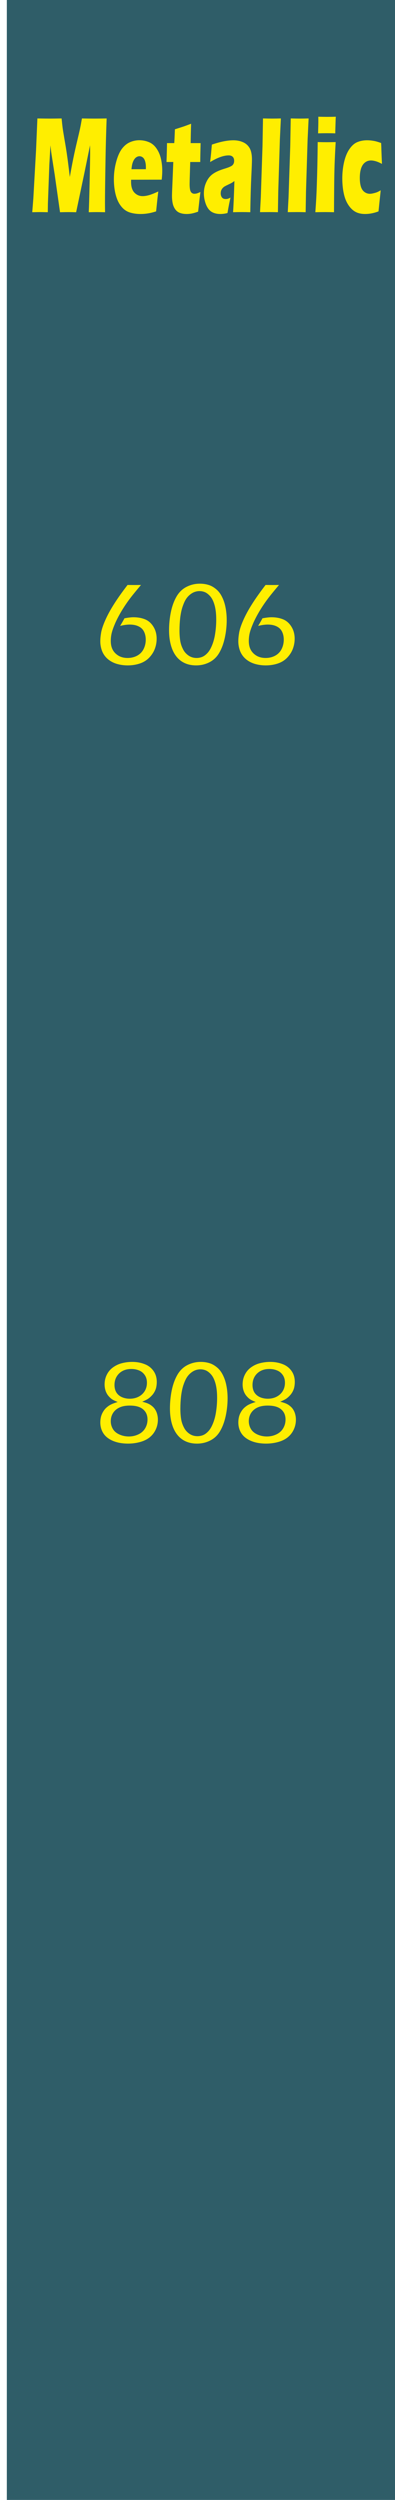 <?xml version="1.0" encoding="UTF-8" standalone="no"?>
<svg
   xmlns:dc="http://purl.org/dc/elements/1.1/"
   xmlns:cc="http://creativecommons.org/ns#"
   xmlns:rdf="http://www.w3.org/1999/02/22-rdf-syntax-ns#"
   xmlns:svg="http://www.w3.org/2000/svg"
   xmlns="http://www.w3.org/2000/svg"
   xmlns:sodipodi="http://sodipodi.sourceforge.net/DTD/sodipodi-0.dtd"
   xmlns:inkscape="http://www.inkscape.org/namespaces/inkscape"
   version="1.0"
   width="20.32mm"
   height="128.5mm"
   viewBox="0 0 57.6 364.252"
   preserveAspectRatio="xMidYMid meet"
   id="svg851"
   sodipodi:docname="Metallic.svg"
   inkscape:version="1.0 (4035a4fb49, 2020-05-01)">
  <defs
     id="defs855" />
  <sodipodi:namedview
     inkscape:document-rotation="0"
     pagecolor="#ffffff"
     bordercolor="#666666"
     borderopacity="1"
     objecttolerance="10"
     gridtolerance="10"
     guidetolerance="10"
     inkscape:pageopacity="0"
     inkscape:pageshadow="2"
     inkscape:window-width="1920"
     inkscape:window-height="1001"
     id="namedview853"
     showgrid="false"
     inkscape:zoom="1.572644"
     inkscape:cx="41.333333"
     inkscape:cy="254.66667"
     inkscape:window-x="-9"
     inkscape:window-y="-9"
     inkscape:window-maximized="1"
     inkscape:current-layer="svg851"
     inkscape:document-units="mm"
     units="mm" />
  <g
     transform="matrix(0.094,0,0,-0.096,0.056,365.252)"
     fill="#000000"
     stroke="none"
     id="g849"
     style="fill:#2f5d68;fill-opacity:1">
    <path
       d="M 10,1905 V 0 H 315 620 V 1905 3810 H 315 10 Z"
       id="path847"
       style="fill:#2f5d68;fill-opacity:1" />
  </g>
  <g
     aria-label="Metallic"
     transform="matrix(0.797,0,0,1.254,0,2.008)"
     id="text859"
     style="font-style:normal;font-variant:normal;font-weight:normal;font-stretch:normal;font-size:16.347px;line-height:1.25;font-family:'Eras Bold ITC';-inkscape-font-specification:'Eras Bold ITC, Normal';font-variant-ligatures:normal;font-variant-caps:normal;font-variant-numeric:normal;font-variant-east-asian:normal;letter-spacing:0px;word-spacing:0px;fill:#ffee00;fill-opacity:1;stroke-width:0.409">
    <path
       d="m 5.901,23.057 0.2,-1.612 0.495,-5.595 0.247,-3.688 q 1.469,0.016 2.307,0.016 0.694,0 2.123,-0.016 0.104,0.686 0.176,1.046 0.072,0.351 0.351,1.389 0.287,1.03 0.455,1.788 0.176,0.75 0.519,2.578 0.351,-1.253 0.639,-2.155 0.287,-0.902 0.718,-2.051 0.431,-1.149 0.543,-1.501 0.12,-0.359 0.319,-1.094 1.197,0.016 2.347,0.016 0.782,0 2.171,-0.016 -0.152,2.69 -0.2,4.622 -0.104,3.783 -0.104,5.204 0,0.295 0.016,1.07 -1.054,-0.016 -1.477,-0.016 -0.615,0 -1.509,0.016 0.064,-0.718 0.16,-3.416 0.096,-2.706 0.096,-3.456 0,-0.327 -0.016,-0.91 l -1.046,3.249 -1.501,4.534 q -1.038,-0.016 -1.429,-0.016 -0.495,0 -1.517,0.016 L 10.003,18.667 9.429,16.328 Q 9.397,16.192 9.357,15.993 9.317,15.793 9.229,15.29 l -0.2,2.211 -0.263,4.534 -0.024,1.022 q -1.102,-0.016 -1.405,-0.016 -0.415,0 -1.437,0.016 z"
       style="font-style:normal;font-variant:normal;font-weight:normal;font-stretch:normal;font-size:16.347px;font-family:'Eras Bold ITC';-inkscape-font-specification:'Eras Bold ITC, Normal';font-variant-ligatures:normal;font-variant-caps:normal;font-variant-numeric:normal;font-variant-east-asian:normal;fill:#ffee00;fill-opacity:1;stroke-width:0.409"
       id="path885" />
    <path
       d="m 28.961,20.646 q -0.104,0.479 -0.399,2.315 -0.926,0.184 -1.556,0.239 -0.631,0.064 -1.277,0.064 -0.95,0 -1.748,-0.136 -0.798,-0.128 -1.381,-0.463 -0.575,-0.335 -0.966,-0.83 -0.391,-0.503 -0.599,-1.189 -0.2,-0.686 -0.2,-1.413 0,-1.022 0.407,-1.995 0.407,-0.982 1.046,-1.533 0.647,-0.551 1.485,-0.782 0.838,-0.231 1.716,-0.231 0.91,0 1.732,0.216 0.83,0.208 1.405,0.734 0.575,0.527 0.814,1.189 0.247,0.663 0.247,1.429 0,0.455 -0.104,1.014 l -5.595,0.008 q -0.008,0.128 -0.008,0.231 0,0.862 0.615,1.269 0.615,0.407 1.501,0.407 0.527,0 1.197,-0.12 0.678,-0.128 1.668,-0.423 z m -4.909,-2.586 h 2.634 q 0.008,-0.136 0.008,-0.231 0,-0.415 -0.152,-0.71 -0.144,-0.295 -0.423,-0.431 -0.271,-0.136 -0.615,-0.136 -0.239,0 -0.463,0.08 -0.223,0.072 -0.407,0.223 -0.176,0.144 -0.295,0.335 -0.12,0.192 -0.176,0.375 -0.056,0.176 -0.112,0.495 z"
       style="font-style:normal;font-variant:normal;font-weight:normal;font-stretch:normal;font-size:16.347px;font-family:'Eras Bold ITC';-inkscape-font-specification:'Eras Bold ITC, Normal';font-variant-ligatures:normal;font-variant-caps:normal;font-variant-numeric:normal;font-variant-east-asian:normal;fill:#ffee00;fill-opacity:1;stroke-width:0.409"
       id="path887" />
    <path
       d="m 36.671,20.71 q -0.144,0.67 -0.247,1.309 l -0.176,0.974 q -0.79,0.176 -1.237,0.223 -0.439,0.048 -0.854,0.048 -0.678,0 -1.205,-0.12 -0.527,-0.112 -0.878,-0.415 -0.351,-0.311 -0.479,-0.71 -0.128,-0.399 -0.128,-0.846 0,-0.08 0.008,-0.279 0.008,-0.208 0.056,-0.91 l 0.176,-2.762 h -1.245 q 0.04,-0.551 0.072,-1.453 l 0.024,-0.742 h 1.325 q 0.048,-0.367 0.12,-1.604 l 1.365,-0.279 q 0.375,-0.072 1.596,-0.367 -0.056,1.046 -0.08,2.251 h 1.82 q -0.064,1.66 -0.064,2.195 h -1.836 l -0.096,1.995 q -0.016,0.447 -0.016,0.575 0,0.383 0.08,0.639 0.088,0.255 0.295,0.367 0.216,0.112 0.471,0.112 0.192,0 0.399,-0.024 0.208,-0.032 0.734,-0.176 z"
       style="font-style:normal;font-variant:normal;font-weight:normal;font-stretch:normal;font-size:16.347px;font-family:'Eras Bold ITC';-inkscape-font-specification:'Eras Bold ITC, Normal';font-variant-ligatures:normal;font-variant-caps:normal;font-variant-numeric:normal;font-variant-east-asian:normal;fill:#ffee00;fill-opacity:1;stroke-width:0.409"
       id="path889" />
    <path
       d="m 38.443,17.23 q 0.152,-0.79 0.192,-1.086 0.04,-0.303 0.128,-0.942 2.299,-0.503 3.951,-0.503 0.942,0 1.724,0.216 0.782,0.208 1.221,0.678 0.439,0.471 0.439,1.349 0,0.447 -0.12,2.011 -0.12,1.564 -0.184,4.103 -0.782,-0.016 -1.556,-0.016 -0.75,0 -1.596,0.016 0.112,-0.878 0.247,-3.624 -0.303,0.144 -0.479,0.208 -0.168,0.064 -0.599,0.192 -0.431,0.128 -0.678,0.216 -0.239,0.088 -0.423,0.223 -0.176,0.136 -0.255,0.279 -0.072,0.144 -0.072,0.319 0,0.271 0.216,0.463 0.216,0.192 0.686,0.192 0.168,0 0.359,-0.024 0.192,-0.032 0.527,-0.144 -0.231,0.615 -0.551,1.796 -0.686,0.112 -1.301,0.112 -0.99,0 -1.652,-0.271 -0.655,-0.279 -1.014,-0.894 -0.351,-0.615 -0.351,-1.229 0,-0.375 0.128,-0.734 0.136,-0.359 0.415,-0.702 0.279,-0.343 0.655,-0.583 0.375,-0.247 1.022,-0.463 0.655,-0.216 1.652,-0.407 0.415,-0.08 0.758,-0.168 0.351,-0.096 0.495,-0.16 0.152,-0.072 0.239,-0.16 0.096,-0.096 0.136,-0.192 0.04,-0.104 0.04,-0.216 0,-0.303 -0.255,-0.463 -0.255,-0.168 -0.75,-0.168 -1.373,0 -3.392,0.774 z"
       style="font-style:normal;font-variant:normal;font-weight:normal;font-stretch:normal;font-size:16.347px;font-family:'Eras Bold ITC';-inkscape-font-specification:'Eras Bold ITC, Normal';font-variant-ligatures:normal;font-variant-caps:normal;font-variant-numeric:normal;font-variant-east-asian:normal;fill:#ffee00;fill-opacity:1;stroke-width:0.409"
       id="path891" />
    <path
       d="m 47.575,23.049 0.144,-1.716 0.311,-5.963 0.088,-3.209 q 1.109,0.016 1.668,0.016 0.726,0 1.604,-0.016 l -0.184,2.45 -0.295,6.034 -0.064,2.411 Q 49.993,23.041 49.307,23.041 Z"
       style="font-style:normal;font-variant:normal;font-weight:normal;font-stretch:normal;font-size:16.347px;font-family:'Eras Bold ITC';-inkscape-font-specification:'Eras Bold ITC, Normal';font-variant-ligatures:normal;font-variant-caps:normal;font-variant-numeric:normal;font-variant-east-asian:normal;fill:#ffee00;fill-opacity:1;stroke-width:0.409"
       id="path893" />
    <path
       d="m 52.651,23.049 0.144,-1.716 0.311,-5.963 0.088,-3.209 q 1.109,0.016 1.668,0.016 0.726,0 1.604,-0.016 l -0.184,2.45 -0.295,6.034 -0.064,2.411 q -0.854,-0.016 -1.541,-0.016 z"
       style="font-style:normal;font-variant:normal;font-weight:normal;font-stretch:normal;font-size:16.347px;font-family:'Eras Bold ITC';-inkscape-font-specification:'Eras Bold ITC, Normal';font-variant-ligatures:normal;font-variant-caps:normal;font-variant-numeric:normal;font-variant-east-asian:normal;fill:#ffee00;fill-opacity:1;stroke-width:0.409"
       id="path895" />
    <path
       d="m 58.199,13.893 q 0.048,-0.95 0.048,-1.501 0,-0.16 -0.008,-0.431 0.966,0.016 1.62,0.016 0.902,0 1.58,-0.016 -0.024,0.247 -0.032,0.415 l -0.048,0.99 q -0.016,0.223 -0.016,0.527 -0.79,-0.016 -1.517,-0.016 -0.75,0 -1.628,0.016 z m -0.503,9.163 q 0.112,-0.974 0.168,-1.604 0.056,-0.631 0.104,-1.612 0.056,-0.982 0.096,-2.171 0.04,-1.189 0.064,-2.762 1.038,0.016 1.66,0.016 0.567,0 1.628,-0.016 -0.136,1.509 -0.2,2.65 -0.056,1.141 -0.072,2.419 -0.032,2.267 -0.032,3.081 -0.95,-0.016 -1.636,-0.016 -0.678,0 -1.78,0.016 z"
       style="font-style:normal;font-variant:normal;font-weight:normal;font-stretch:normal;font-size:16.347px;font-family:'Eras Bold ITC';-inkscape-font-specification:'Eras Bold ITC, Normal';font-variant-ligatures:normal;font-variant-caps:normal;font-variant-numeric:normal;font-variant-east-asian:normal;fill:#ffee00;fill-opacity:1;stroke-width:0.409"
       id="path897" />
    <path
       d="m 69.653,20.51 q -0.04,0.319 -0.192,1.173 l -0.208,1.277 q -1.253,0.303 -2.45,0.303 -0.87,0 -1.525,-0.176 -0.774,-0.208 -1.389,-0.734 -0.631,-0.543 -0.918,-1.285 -0.343,-0.87 -0.343,-1.948 0,-0.99 0.335,-1.908 0.335,-0.918 0.99,-1.509 0.655,-0.599 1.453,-0.798 0.798,-0.208 1.764,-0.208 0.567,0 1.141,0.064 0.575,0.056 1.421,0.255 l 0.016,0.184 q 0.024,0.287 0.032,0.591 0.016,0.295 0.056,0.942 l 0.048,0.71 q -1.141,-0.399 -2.019,-0.399 -0.631,0 -1.109,0.247 -0.471,0.239 -0.702,0.702 -0.223,0.455 -0.223,1.062 0,0.615 0.2,1.03 0.208,0.415 0.655,0.623 0.447,0.208 0.982,0.208 0.271,0 0.639,-0.056 0.375,-0.056 0.647,-0.12 0.279,-0.072 0.702,-0.231 z"
       style="font-style:normal;font-variant:normal;font-weight:normal;font-stretch:normal;font-size:16.347px;font-family:'Eras Bold ITC';-inkscape-font-specification:'Eras Bold ITC, Normal';font-variant-ligatures:normal;font-variant-caps:normal;font-variant-numeric:normal;font-variant-east-asian:normal;fill:#ffee00;fill-opacity:1;stroke-width:0.409"
       id="path899" />
  </g>
  <g
     aria-label="606"
     transform="matrix(1.008,0,0,0.992,0,-42.52)"
     id="text863"
     style="font-style:normal;font-variant:normal;font-weight:normal;font-stretch:normal;font-size:17.445px;line-height:1.25;font-family:'Eras Medium ITC';-inkscape-font-specification:'Eras Medium ITC, Normal';font-variant-ligatures:normal;font-variant-caps:normal;font-variant-numeric:normal;font-variant-east-asian:normal;letter-spacing:0px;word-spacing:0px;fill:#ffee00;fill-opacity:1;stroke-width:0.935">
    <path
       d="m 18.002,133.679 q 0.503,-0.094 0.775,-0.119 0.273,-0.034 0.537,-0.034 0.92,0 1.653,0.298 0.741,0.298 1.218,1.073 0.477,0.767 0.477,1.789 0,0.741 -0.256,1.457 -0.256,0.707 -0.818,1.312 -0.562,0.596 -1.38,0.869 -0.809,0.273 -1.746,0.273 -0.818,0 -1.584,-0.23 -0.767,-0.239 -1.32,-0.733 -0.545,-0.494 -0.801,-1.176 -0.247,-0.681 -0.247,-1.388 0,-0.596 0.128,-1.329 0.136,-0.741 0.613,-1.831 0.477,-1.09 1.244,-2.317 0.767,-1.235 1.959,-2.811 0.605,0.009 0.954,0.009 0.426,0 0.988,-0.009 -1.005,1.218 -1.414,1.755 -0.698,0.911 -1.32,1.942 -0.613,1.031 -0.997,1.917 -0.375,0.886 -0.511,1.465 -0.128,0.571 -0.128,1.141 0,0.767 0.281,1.303 0.281,0.528 0.835,0.869 0.554,0.332 1.312,0.332 0.775,0 1.397,-0.341 0.622,-0.349 0.928,-0.98 0.307,-0.63 0.307,-1.371 0,-0.639 -0.239,-1.15 -0.239,-0.52 -0.784,-0.792 -0.537,-0.273 -1.295,-0.273 -0.596,0 -1.388,0.196 0.503,-0.86 0.622,-1.116 z"
       style="font-style:normal;font-variant:normal;font-weight:normal;font-stretch:normal;font-size:17.445px;font-family:'Eras Medium ITC';-inkscape-font-specification:'Eras Medium ITC, Normal';font-variant-ligatures:normal;font-variant-caps:normal;font-variant-numeric:normal;font-variant-east-asian:normal;fill:#ffee00;fill-opacity:1;stroke-width:0.935"
       id="path902" />
    <path
       d="m 28.913,128.594 q 0.63,0 1.184,0.162 0.562,0.153 1.099,0.588 0.545,0.426 0.903,1.15 0.366,0.724 0.528,1.601 0.17,0.869 0.17,1.848 0,1.303 -0.273,2.59 -0.273,1.286 -0.801,2.206 -0.52,0.92 -1.414,1.388 -0.894,0.469 -1.942,0.469 -1.227,0 -2.113,-0.605 -0.886,-0.613 -1.346,-1.797 -0.451,-1.184 -0.451,-2.768 0,-1.329 0.256,-2.632 0.264,-1.312 0.809,-2.283 0.554,-0.98 1.457,-1.448 0.903,-0.469 1.934,-0.469 z m -0.051,1.09 q -0.383,0 -0.758,0.145 -0.366,0.145 -0.707,0.451 -0.341,0.307 -0.571,0.716 -0.23,0.409 -0.443,1.065 -0.204,0.647 -0.315,1.559 -0.102,0.911 -0.102,1.857 0,0.886 0.119,1.576 0.102,0.588 0.375,1.133 0.196,0.417 0.52,0.724 0.324,0.307 0.681,0.451 0.358,0.145 0.775,0.145 0.417,0 0.801,-0.153 0.383,-0.153 0.758,-0.554 0.383,-0.4 0.69,-1.176 0.315,-0.784 0.451,-1.763 0.145,-0.98 0.145,-1.993 0,-0.835 -0.102,-1.465 -0.094,-0.63 -0.315,-1.184 -0.221,-0.554 -0.571,-0.903 -0.349,-0.358 -0.698,-0.494 -0.341,-0.136 -0.733,-0.136 z"
       style="font-style:normal;font-variant:normal;font-weight:normal;font-stretch:normal;font-size:17.445px;font-family:'Eras Medium ITC';-inkscape-font-specification:'Eras Medium ITC, Normal';font-variant-ligatures:normal;font-variant-caps:normal;font-variant-numeric:normal;font-variant-east-asian:normal;fill:#ffee00;fill-opacity:1;stroke-width:0.935"
       id="path904" />
    <path
       d="m 37.968,133.679 q 0.503,-0.094 0.775,-0.119 0.273,-0.034 0.537,-0.034 0.92,0 1.653,0.298 0.741,0.298 1.218,1.073 0.477,0.767 0.477,1.789 0,0.741 -0.256,1.457 -0.256,0.707 -0.818,1.312 -0.562,0.596 -1.38,0.869 -0.809,0.273 -1.746,0.273 -0.818,0 -1.584,-0.23 -0.767,-0.239 -1.32,-0.733 -0.545,-0.494 -0.801,-1.176 -0.247,-0.681 -0.247,-1.388 0,-0.596 0.128,-1.329 0.136,-0.741 0.613,-1.831 0.477,-1.09 1.244,-2.317 0.767,-1.235 1.959,-2.811 0.605,0.009 0.954,0.009 0.426,0 0.988,-0.009 -1.005,1.218 -1.414,1.755 -0.698,0.911 -1.32,1.942 -0.613,1.031 -0.997,1.917 -0.375,0.886 -0.511,1.465 -0.128,0.571 -0.128,1.141 0,0.767 0.281,1.303 0.281,0.528 0.835,0.869 0.554,0.332 1.312,0.332 0.775,0 1.397,-0.341 0.622,-0.349 0.928,-0.98 0.307,-0.63 0.307,-1.371 0,-0.639 -0.239,-1.15 -0.239,-0.52 -0.784,-0.792 -0.537,-0.273 -1.295,-0.273 -0.596,0 -1.388,0.196 0.503,-0.86 0.622,-1.116 z"
       style="font-style:normal;font-variant:normal;font-weight:normal;font-stretch:normal;font-size:17.445px;font-family:'Eras Medium ITC';-inkscape-font-specification:'Eras Medium ITC, Normal';font-variant-ligatures:normal;font-variant-caps:normal;font-variant-numeric:normal;font-variant-east-asian:normal;fill:#ffee00;fill-opacity:1;stroke-width:0.935"
       id="path906" />
  </g>
  <g
     aria-label="808"
     transform="matrix(1.008,0,0,0.992,0,-28.346)"
     id="text863-6"
     style="font-style:normal;font-variant:normal;font-weight:normal;font-stretch:normal;font-size:17.445px;line-height:1.25;font-family:'Eras Medium ITC';-inkscape-font-specification:'Eras Medium ITC, Normal';font-variant-ligatures:normal;font-variant-caps:normal;font-variant-numeric:normal;font-variant-east-asian:normal;letter-spacing:0px;word-spacing:0px;fill:#ffee00;fill-opacity:1;stroke-width:0.935">
    <path
       d="m 17.022,234.497 q -0.537,-0.213 -0.809,-0.392 -0.273,-0.187 -0.545,-0.52 -0.264,-0.332 -0.4,-0.758 -0.136,-0.426 -0.136,-0.911 0,-0.775 0.324,-1.431 0.324,-0.664 0.92,-1.09 0.605,-0.434 1.303,-0.605 0.698,-0.179 1.457,-0.179 0.946,0 1.755,0.315 0.818,0.307 1.303,0.997 0.486,0.681 0.486,1.635 0,0.366 -0.068,0.724 -0.068,0.358 -0.247,0.698 -0.179,0.341 -0.443,0.613 -0.256,0.273 -0.52,0.451 -0.264,0.17 -0.826,0.417 0.596,0.153 0.877,0.29 0.29,0.128 0.554,0.358 0.273,0.221 0.451,0.52 0.187,0.298 0.281,0.673 0.102,0.375 0.102,0.792 0,0.775 -0.315,1.457 -0.307,0.673 -0.877,1.141 -0.562,0.46 -1.397,0.69 -0.835,0.23 -1.729,0.23 -1.244,0 -2.181,-0.4 -0.928,-0.4 -1.38,-1.099 -0.451,-0.707 -0.451,-1.618 0,-0.409 0.094,-0.809 0.102,-0.409 0.324,-0.775 0.221,-0.375 0.52,-0.63 0.298,-0.264 0.613,-0.417 0.315,-0.162 0.963,-0.366 z m 1.985,-4.847 q -1.107,0 -1.78,0.664 -0.664,0.664 -0.664,1.695 0,0.63 0.273,1.09 0.281,0.451 0.801,0.69 0.52,0.23 1.141,0.23 0.698,0 1.261,-0.29 0.571,-0.298 0.894,-0.826 0.324,-0.537 0.324,-1.235 0,-0.681 -0.332,-1.15 -0.332,-0.469 -0.835,-0.664 -0.494,-0.204 -1.082,-0.204 z m -0.23,5.375 q -0.911,0 -1.508,0.29 -0.588,0.281 -0.92,0.809 -0.324,0.528 -0.324,1.193 0,0.622 0.307,1.15 0.307,0.52 0.946,0.809 0.639,0.29 1.363,0.29 0.733,0 1.371,-0.307 0.647,-0.307 0.988,-0.894 0.341,-0.588 0.341,-1.286 0,-0.954 -0.639,-1.499 -0.63,-0.554 -1.925,-0.554 z"
       id="path909" />
    <path
       d="m 29.041,228.611 q 0.63,0 1.184,0.162 0.562,0.153 1.099,0.588 0.545,0.426 0.903,1.15 0.366,0.724 0.528,1.601 0.17,0.869 0.17,1.848 0,1.303 -0.273,2.59 -0.273,1.286 -0.801,2.206 -0.52,0.92 -1.414,1.388 -0.894,0.469 -1.942,0.469 -1.227,0 -2.113,-0.605 -0.886,-0.613 -1.346,-1.797 -0.451,-1.184 -0.451,-2.768 0,-1.329 0.256,-2.632 0.264,-1.312 0.809,-2.283 0.554,-0.98 1.457,-1.448 0.903,-0.469 1.934,-0.469 z m -0.051,1.09 q -0.383,0 -0.758,0.145 -0.366,0.145 -0.707,0.451 -0.341,0.307 -0.571,0.716 -0.23,0.409 -0.443,1.065 -0.204,0.647 -0.315,1.559 -0.102,0.911 -0.102,1.857 0,0.886 0.119,1.576 0.102,0.588 0.375,1.133 0.196,0.417 0.52,0.724 0.324,0.307 0.681,0.451 0.358,0.145 0.775,0.145 0.417,0 0.801,-0.153 0.383,-0.153 0.758,-0.554 0.383,-0.4 0.69,-1.176 0.315,-0.784 0.451,-1.763 0.145,-0.98 0.145,-1.993 0,-0.835 -0.102,-1.465 -0.094,-0.63 -0.315,-1.184 -0.221,-0.554 -0.571,-0.903 -0.349,-0.358 -0.698,-0.494 -0.341,-0.136 -0.733,-0.136 z"
       id="path911" />
    <path
       d="m 36.989,234.497 q -0.537,-0.213 -0.809,-0.392 -0.273,-0.187 -0.545,-0.52 -0.264,-0.332 -0.4,-0.758 -0.136,-0.426 -0.136,-0.911 0,-0.775 0.324,-1.431 0.324,-0.664 0.92,-1.09 0.605,-0.434 1.303,-0.605 0.698,-0.179 1.457,-0.179 0.946,0 1.755,0.315 0.818,0.307 1.303,0.997 0.486,0.681 0.486,1.635 0,0.366 -0.068,0.724 -0.068,0.358 -0.247,0.698 -0.179,0.341 -0.443,0.613 -0.256,0.273 -0.52,0.451 -0.264,0.17 -0.826,0.417 0.596,0.153 0.877,0.29 0.29,0.128 0.554,0.358 0.273,0.221 0.451,0.52 0.187,0.298 0.281,0.673 0.102,0.375 0.102,0.792 0,0.775 -0.315,1.457 -0.307,0.673 -0.877,1.141 -0.562,0.46 -1.397,0.69 -0.835,0.23 -1.729,0.23 -1.244,0 -2.181,-0.4 -0.928,-0.4 -1.38,-1.099 -0.451,-0.707 -0.451,-1.618 0,-0.409 0.094,-0.809 0.102,-0.409 0.324,-0.775 0.221,-0.375 0.52,-0.63 0.298,-0.264 0.613,-0.417 0.315,-0.162 0.963,-0.366 z m 1.985,-4.847 q -1.107,0 -1.78,0.664 -0.664,0.664 -0.664,1.695 0,0.63 0.273,1.09 0.281,0.451 0.801,0.69 0.52,0.23 1.141,0.23 0.698,0 1.261,-0.29 0.571,-0.298 0.894,-0.826 0.324,-0.537 0.324,-1.235 0,-0.681 -0.332,-1.15 -0.332,-0.469 -0.835,-0.664 -0.494,-0.204 -1.082,-0.204 z m -0.23,5.375 q -0.911,0 -1.508,0.29 -0.588,0.281 -0.92,0.809 -0.324,0.528 -0.324,1.193 0,0.622 0.307,1.15 0.307,0.52 0.946,0.809 0.639,0.29 1.363,0.29 0.733,0 1.371,-0.307 0.647,-0.307 0.988,-0.894 0.341,-0.588 0.341,-1.286 0,-0.954 -0.639,-1.499 -0.63,-0.554 -1.925,-0.554 z"
       id="path913" />
  </g>
</svg>
